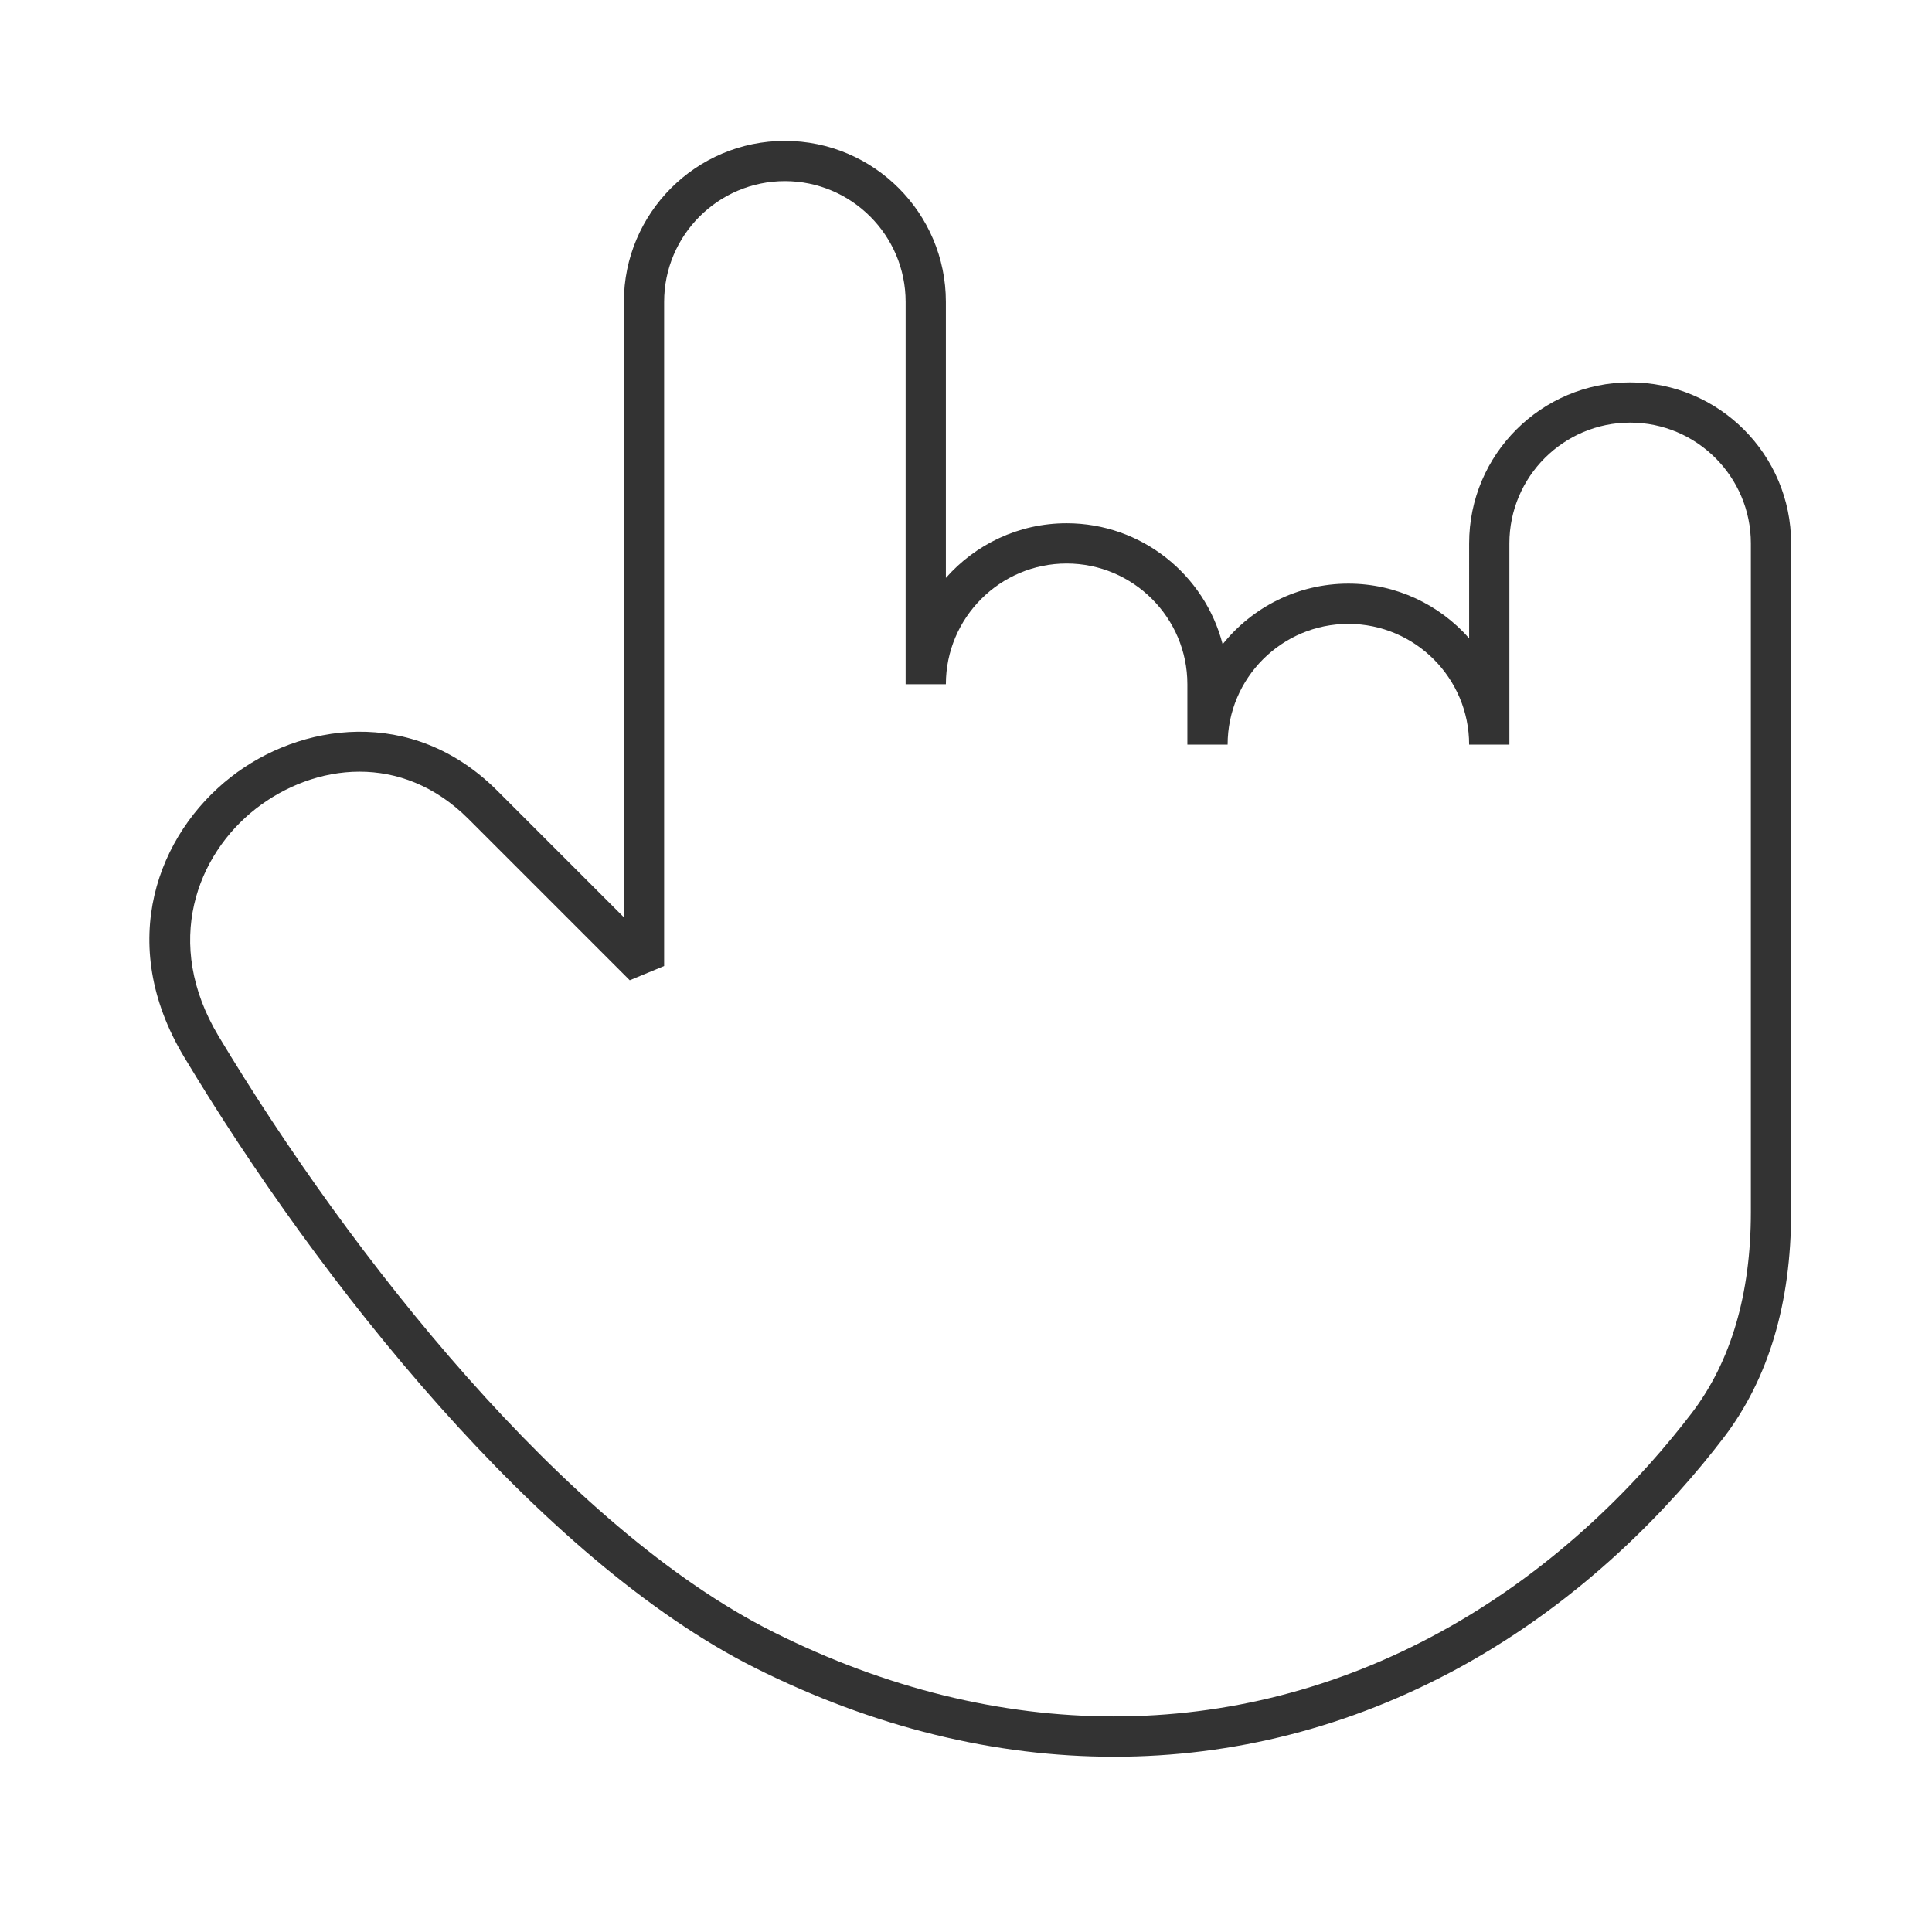 <?xml version="1.0" encoding="iso-8859-1"?>
<svg version="1.1" id="&#x56FE;&#x5C42;_1" xmlns="http://www.w3.org/2000/svg" xmlns:xlink="http://www.w3.org/1999/xlink" x="0px"
	 y="0px" viewBox="0 0 24 24" style="enable-background:new 0 0 24 24;" xml:space="preserve">
<path style="fill:#333333;" d="M13.84,21.823c-1.479,0-2.985-0.366-4.452-1.1c-2.681-1.341-5.426-4.802-7.102-7.595
	c-0.853-1.421-0.322-2.77,0.583-3.476c0.849-0.664,2.245-0.892,3.308,0.17l1.573,1.573V3.75c0-1.103,0.897-2,2-2s2,0.897,2,2v3.429
	c0.367-0.416,0.903-0.679,1.5-0.679c0.932,0,1.716,0.64,1.938,1.503c0.367-0.458,0.931-0.753,1.562-0.753
	c0.597,0,1.133,0.263,1.5,0.679V6.75c0-1.103,0.897-2,2-2s2,0.897,2,2v8.308c0,1.13-0.281,2.072-0.837,2.8
	c-0.638,0.834-1.727,2.008-3.293,2.862C16.771,21.455,15.32,21.823,13.84,21.823z M4.466,9.586c-0.475,0-0.932,0.182-1.289,0.461
	c-0.731,0.571-1.157,1.665-0.462,2.824c1.64,2.732,4.312,6.113,6.897,7.405c2.786,1.394,5.721,1.394,8.268,0.004
	c1.49-0.812,2.527-1.931,3.136-2.727c0.487-0.639,0.734-1.479,0.734-2.496V6.75c0-0.827-0.673-1.5-1.5-1.5s-1.5,0.673-1.5,1.5v2.5
	h-0.5c0-0.827-0.673-1.5-1.5-1.5s-1.5,0.673-1.5,1.5h-0.5V8.5c0-0.827-0.673-1.5-1.5-1.5s-1.5,0.673-1.5,1.5h-0.5V3.75
	c0-0.827-0.673-1.5-1.5-1.5s-1.5,0.673-1.5,1.5V12l-0.427,0.177l-2-2C5.404,9.757,4.927,9.586,4.466,9.586z"/>
</svg>






